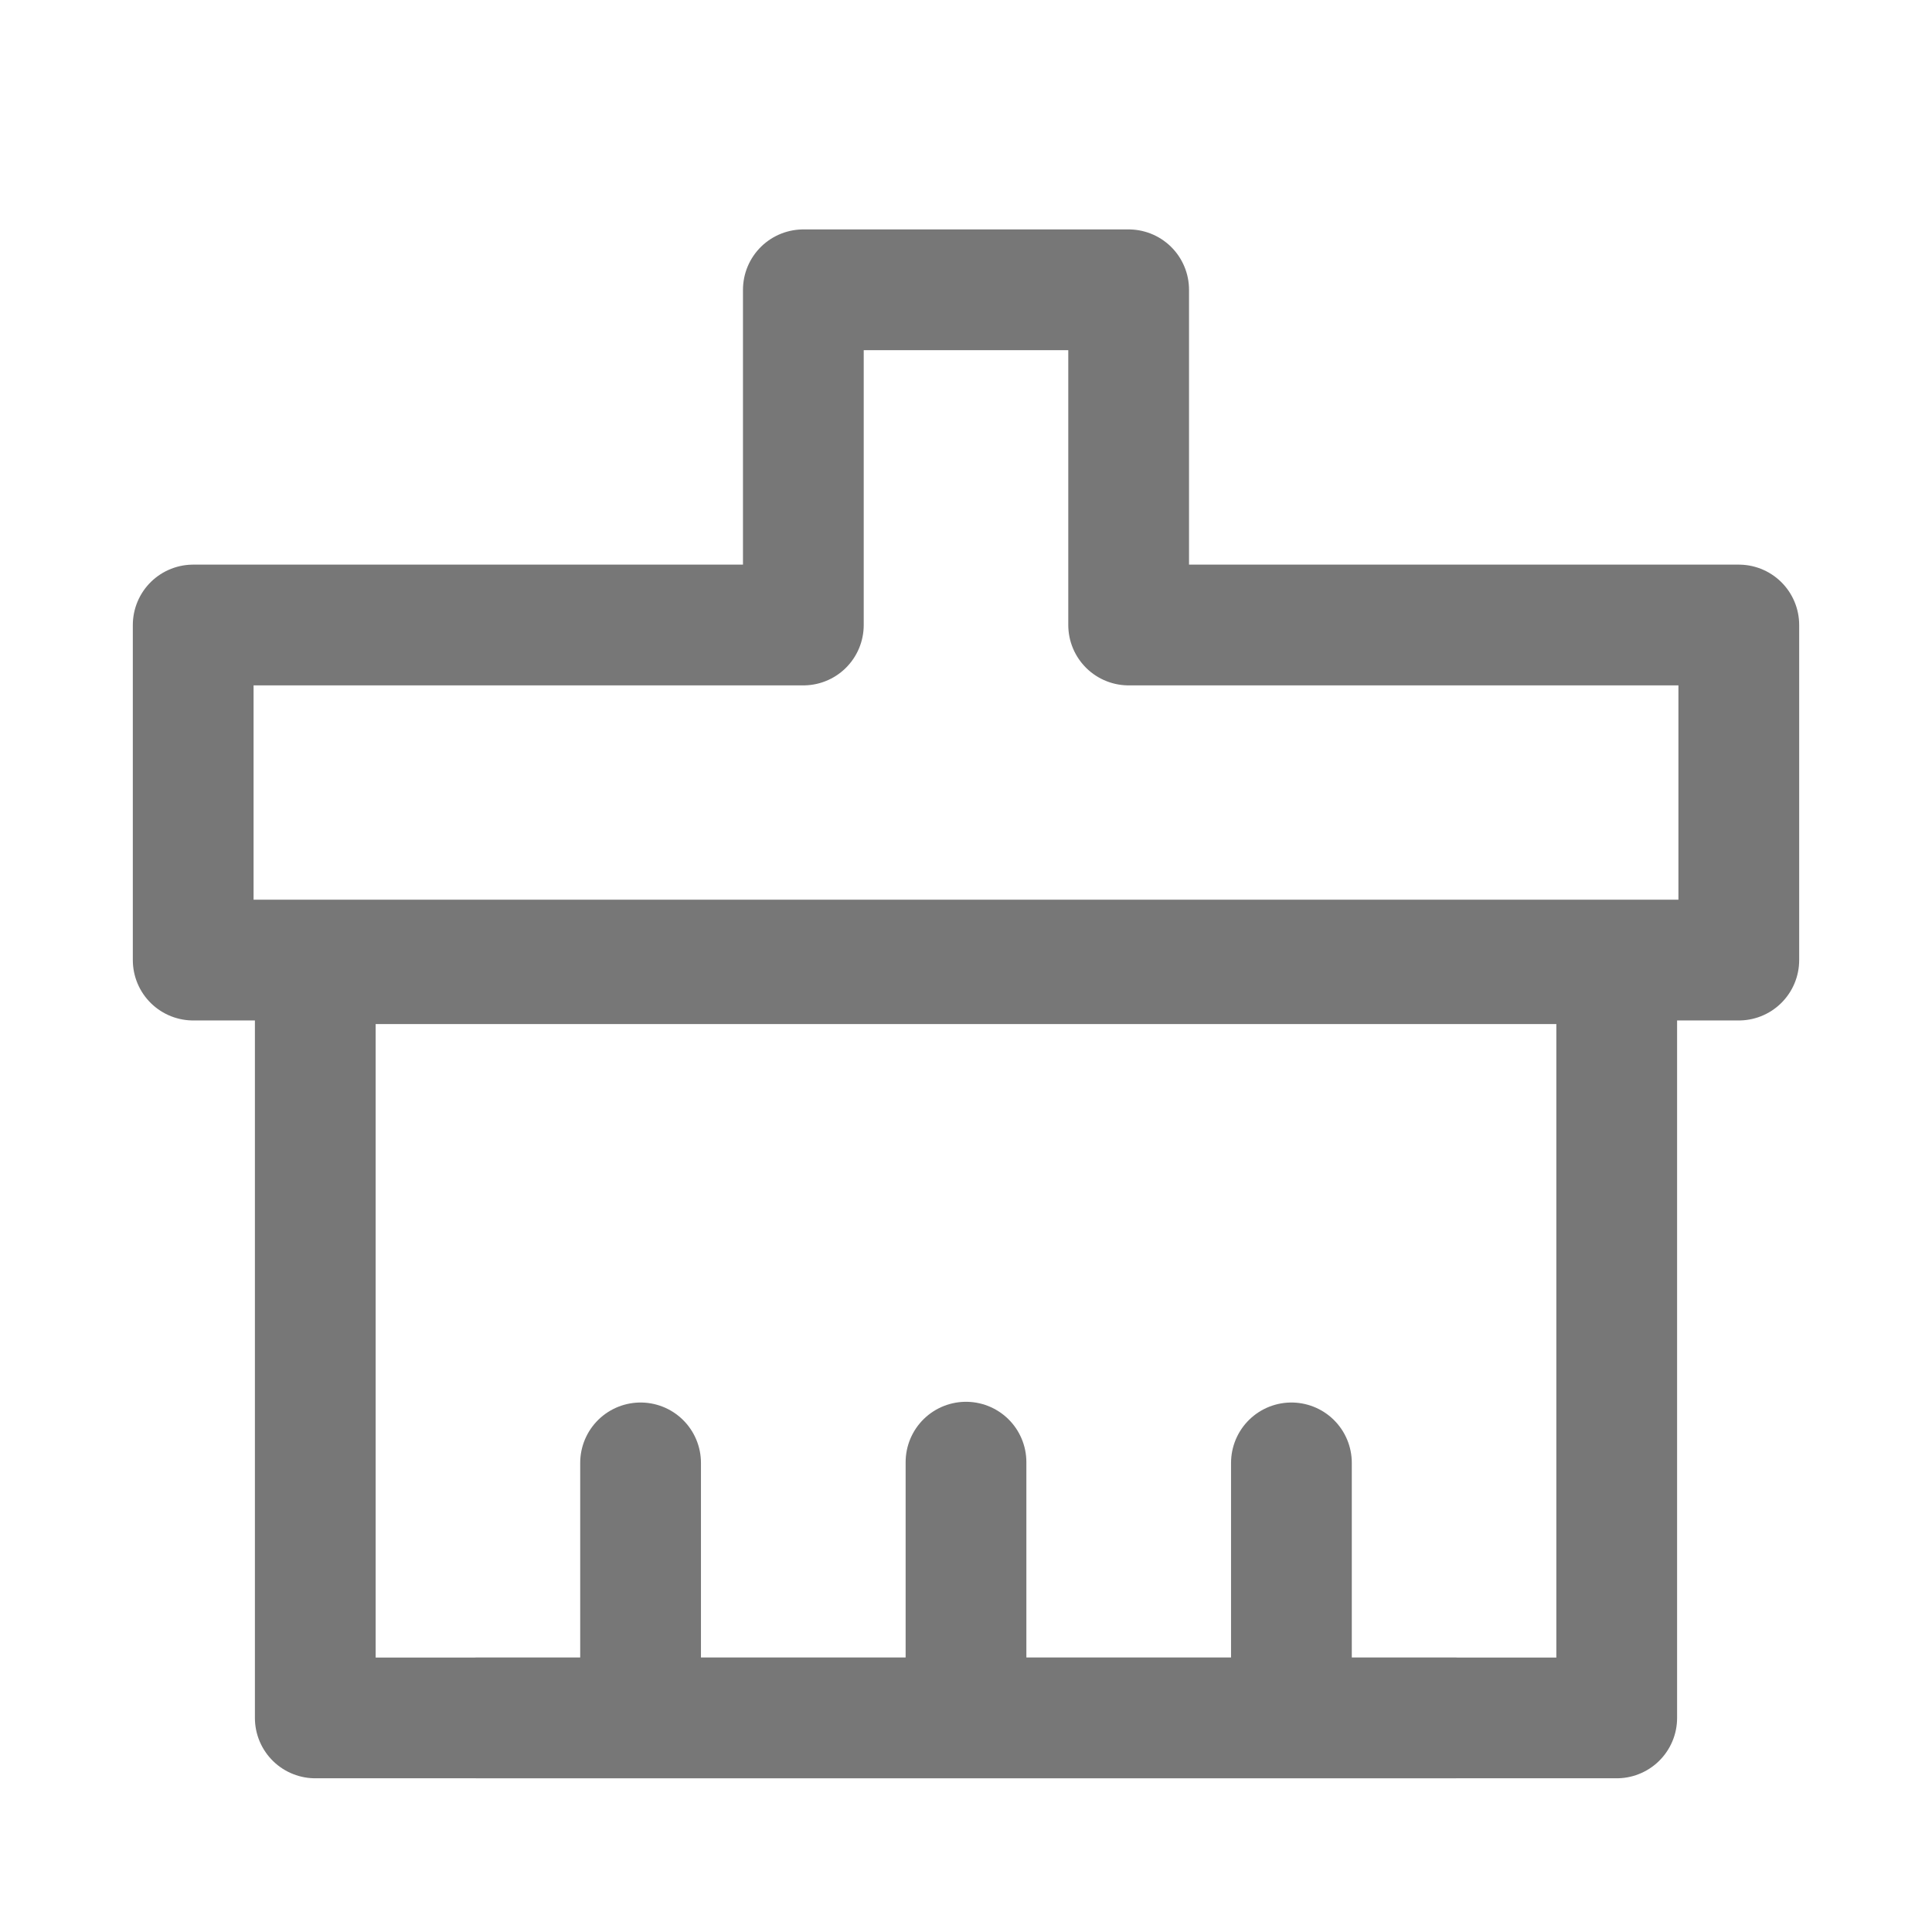 <?xml version="1.0" encoding="UTF-8"?>
<svg width="16px" height="16px" viewBox="0 0 16 16" version="1.1" xmlns="http://www.w3.org/2000/svg" xmlns:xlink="http://www.w3.org/1999/xlink">
    <title>编组 17</title>
    <g id="自媒体运营" stroke="none" stroke-width="1" fill="none" fill-rule="evenodd">
        <g id="任务中心-文件传输" transform="translate(-1113, -87)">
            <g id="编组-2备份" transform="translate(775, 53)">
                <g id="编组-85" transform="translate(338, 30)">
                    <g id="编组-17" transform="translate(0, 4)">
                        <rect id="矩形" x="0" y="0" width="16" height="16"></rect>
                        <g id="编组" transform="translate(1.6, 2.4)" stroke="#777777" stroke-linejoin="round">
                            <polygon id="路径" stroke-linecap="round" points="5.053 0 7.747 0 7.747 2.776 12.8 2.776 12.8 5.551 0 5.551 0 2.776 5.053 2.776"></polygon>
                            <polygon id="路径" points="1.011 11.827 11.789 11.827 11.789 5.581 1.011 5.581"></polygon>
                            <line x1="3.705" y1="11.791" x2="3.705" y2="9.715" id="路径" stroke-linecap="round"></line>
                            <line x1="6.4" y1="11.791" x2="6.4" y2="9.709" id="路径" stroke-linecap="round"></line>
                            <line x1="9.095" y1="11.791" x2="9.095" y2="9.715" id="路径" stroke-linecap="round"></line>
                            <line x1="2.358" y1="11.827" x2="10.442" y2="11.827" id="路径" stroke-linecap="round"></line>
                        </g>
                    </g>
                </g>
            </g>
        </g>
    </g>
</svg>